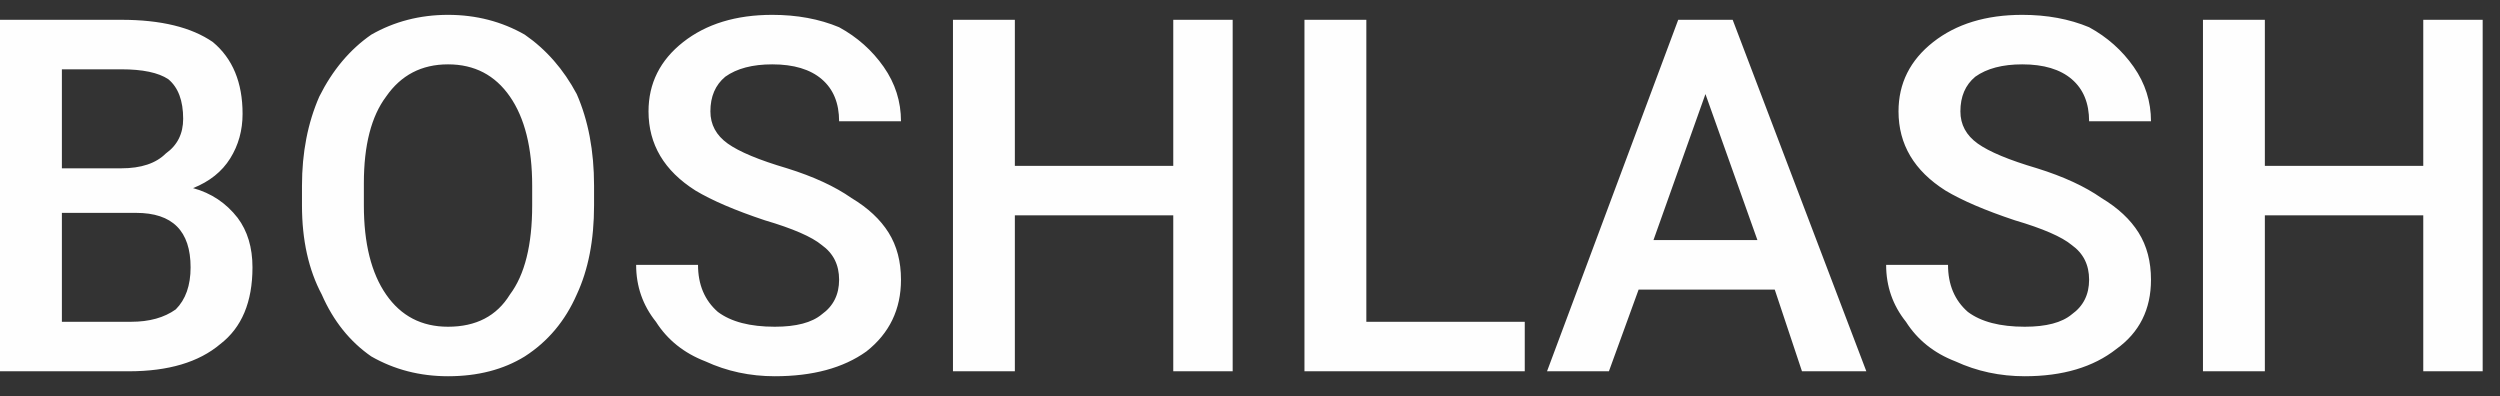 <svg width="101" height="16" viewBox="0 0 101 16" fill="none" xmlns="http://www.w3.org/2000/svg">
<rect x="0" y="0" width="101" height="16" fill="#333333" stroke="none"/>
<path d="M5.2 15H0V0.8H4.9C6.5 0.8 7.733 1.1 8.6 1.7C9.4 2.367 9.8 3.333 9.8 4.6C9.8 5.266 9.633 5.867 9.3 6.4C8.967 6.934 8.467 7.333 7.8 7.6C8.533 7.8 9.133 8.2 9.6 8.8C10 9.333 10.2 10 10.2 10.8C10.2 12.2 9.767 13.234 8.9 13.9C8.033 14.634 6.8 15 5.2 15ZM5.5 8.6H2.5V13H5.3C6.033 13 6.633 12.833 7.1 12.5C7.5 12.1 7.7 11.533 7.7 10.8C7.7 9.333 6.967 8.6 5.5 8.6ZM2.5 2.8V6.8H4.9C5.7 6.8 6.3 6.6 6.7 6.2C7.167 5.867 7.4 5.4 7.4 4.8C7.4 4.066 7.2 3.534 6.8 3.2C6.4 2.934 5.767 2.8 4.9 2.8H2.5ZM24 7.5V8.3C24 9.7 23.767 10.9 23.3 11.9C22.833 12.967 22.133 13.8 21.2 14.4C20.333 14.934 19.3 15.2 18.1 15.2C16.967 15.2 15.933 14.934 15 14.4C14.133 13.8 13.467 12.967 13 11.9C12.467 10.9 12.2 9.7 12.2 8.3V7.5C12.2 6.167 12.433 4.967 12.9 3.9C13.433 2.834 14.133 2 15 1.4C15.933 0.867 16.967 0.6 18.1 0.6C19.233 0.6 20.267 0.867 21.2 1.4C22.067 2 22.767 2.8 23.3 3.8C23.767 4.866 24 6.1 24 7.5ZM21.5 8.3V7.5C21.5 5.967 21.2 4.767 20.6 3.9C20 3.034 19.167 2.6 18.1 2.6C17.033 2.6 16.2 3.034 15.6 3.9C15 4.7 14.7 5.867 14.7 7.4V8.3C14.7 9.833 15 11.034 15.6 11.9C16.2 12.767 17.033 13.2 18.1 13.2C19.233 13.2 20.067 12.767 20.6 11.9C21.2 11.1 21.5 9.9 21.5 8.3ZM33.9 11.3C33.9 10.7 33.667 10.234 33.2 9.9C32.8 9.567 32.033 9.234 30.9 8.9C29.7 8.5 28.767 8.1 28.1 7.7C26.833 6.9 26.2 5.833 26.2 4.5C26.2 3.367 26.667 2.434 27.6 1.7C28.533 0.967 29.733 0.6 31.2 0.6C32.2 0.6 33.1 0.766 33.9 1.1C34.633 1.5 35.233 2.034 35.7 2.7C36.167 3.367 36.4 4.1 36.4 4.9H33.9C33.9 4.167 33.667 3.6 33.2 3.2C32.733 2.8 32.067 2.6 31.2 2.6C30.4 2.6 29.767 2.766 29.3 3.1C28.9 3.433 28.7 3.9 28.7 4.5C28.7 5.033 28.933 5.466 29.4 5.8C29.867 6.133 30.667 6.466 31.8 6.8C32.867 7.133 33.733 7.533 34.4 8C35.067 8.4 35.567 8.867 35.9 9.4C36.233 9.934 36.4 10.566 36.4 11.3C36.4 12.5 35.933 13.467 35 14.2C34.067 14.867 32.833 15.2 31.3 15.2C30.3 15.2 29.367 15 28.5 14.6C27.633 14.266 26.967 13.733 26.5 13C25.967 12.333 25.7 11.567 25.7 10.7H28.2C28.2 11.5 28.467 12.133 29 12.6C29.533 13 30.3 13.2 31.3 13.2C32.167 13.2 32.8 13.034 33.2 12.7C33.667 12.367 33.9 11.9 33.9 11.3ZM49.8 0.8V15H47.4V8.7H41V15H38.5V0.8H41V6.7H47.4V0.8H49.8ZM55.2 0.8V13H61.6V15H52.7V0.8H55.2ZM72.8 15L71.7 11.7H66.2L65 15H62.5L67.8 0.8H70L75.4 15H72.8ZM68.9 3.8L66.8 9.7H71L68.9 3.8ZM84.4 11.3C84.4 10.7 84.167 10.234 83.7 9.9C83.3 9.567 82.533 9.234 81.4 8.9C80.2 8.5 79.267 8.1 78.6 7.7C77.333 6.9 76.7 5.833 76.7 4.5C76.7 3.367 77.167 2.434 78.1 1.7C79.033 0.967 80.233 0.6 81.7 0.6C82.7 0.6 83.6 0.766 84.4 1.1C85.133 1.5 85.733 2.034 86.2 2.7C86.667 3.367 86.9 4.1 86.9 4.9H84.4C84.4 4.167 84.167 3.6 83.7 3.2C83.233 2.8 82.567 2.6 81.7 2.6C80.9 2.6 80.267 2.766 79.8 3.1C79.4 3.433 79.2 3.9 79.2 4.5C79.2 5.033 79.433 5.466 79.9 5.8C80.367 6.133 81.167 6.466 82.3 6.8C83.367 7.133 84.233 7.533 84.9 8C85.567 8.4 86.067 8.867 86.4 9.4C86.733 9.934 86.9 10.566 86.9 11.3C86.9 12.5 86.433 13.433 85.5 14.1C84.567 14.833 83.333 15.2 81.8 15.2C80.8 15.2 79.867 15 79 14.6C78.133 14.266 77.467 13.733 77 13C76.467 12.333 76.2 11.567 76.2 10.7H78.7C78.7 11.5 78.967 12.133 79.5 12.6C80.033 13 80.8 13.2 81.8 13.2C82.667 13.2 83.3 13.034 83.7 12.7C84.167 12.367 84.4 11.9 84.4 11.3ZM100.3 0.8V15H97.9V8.7H91.5V15H89V0.8H91.5V6.7H97.9V0.8H100.3Z" fill="#FEFEFE"/>
</svg>

